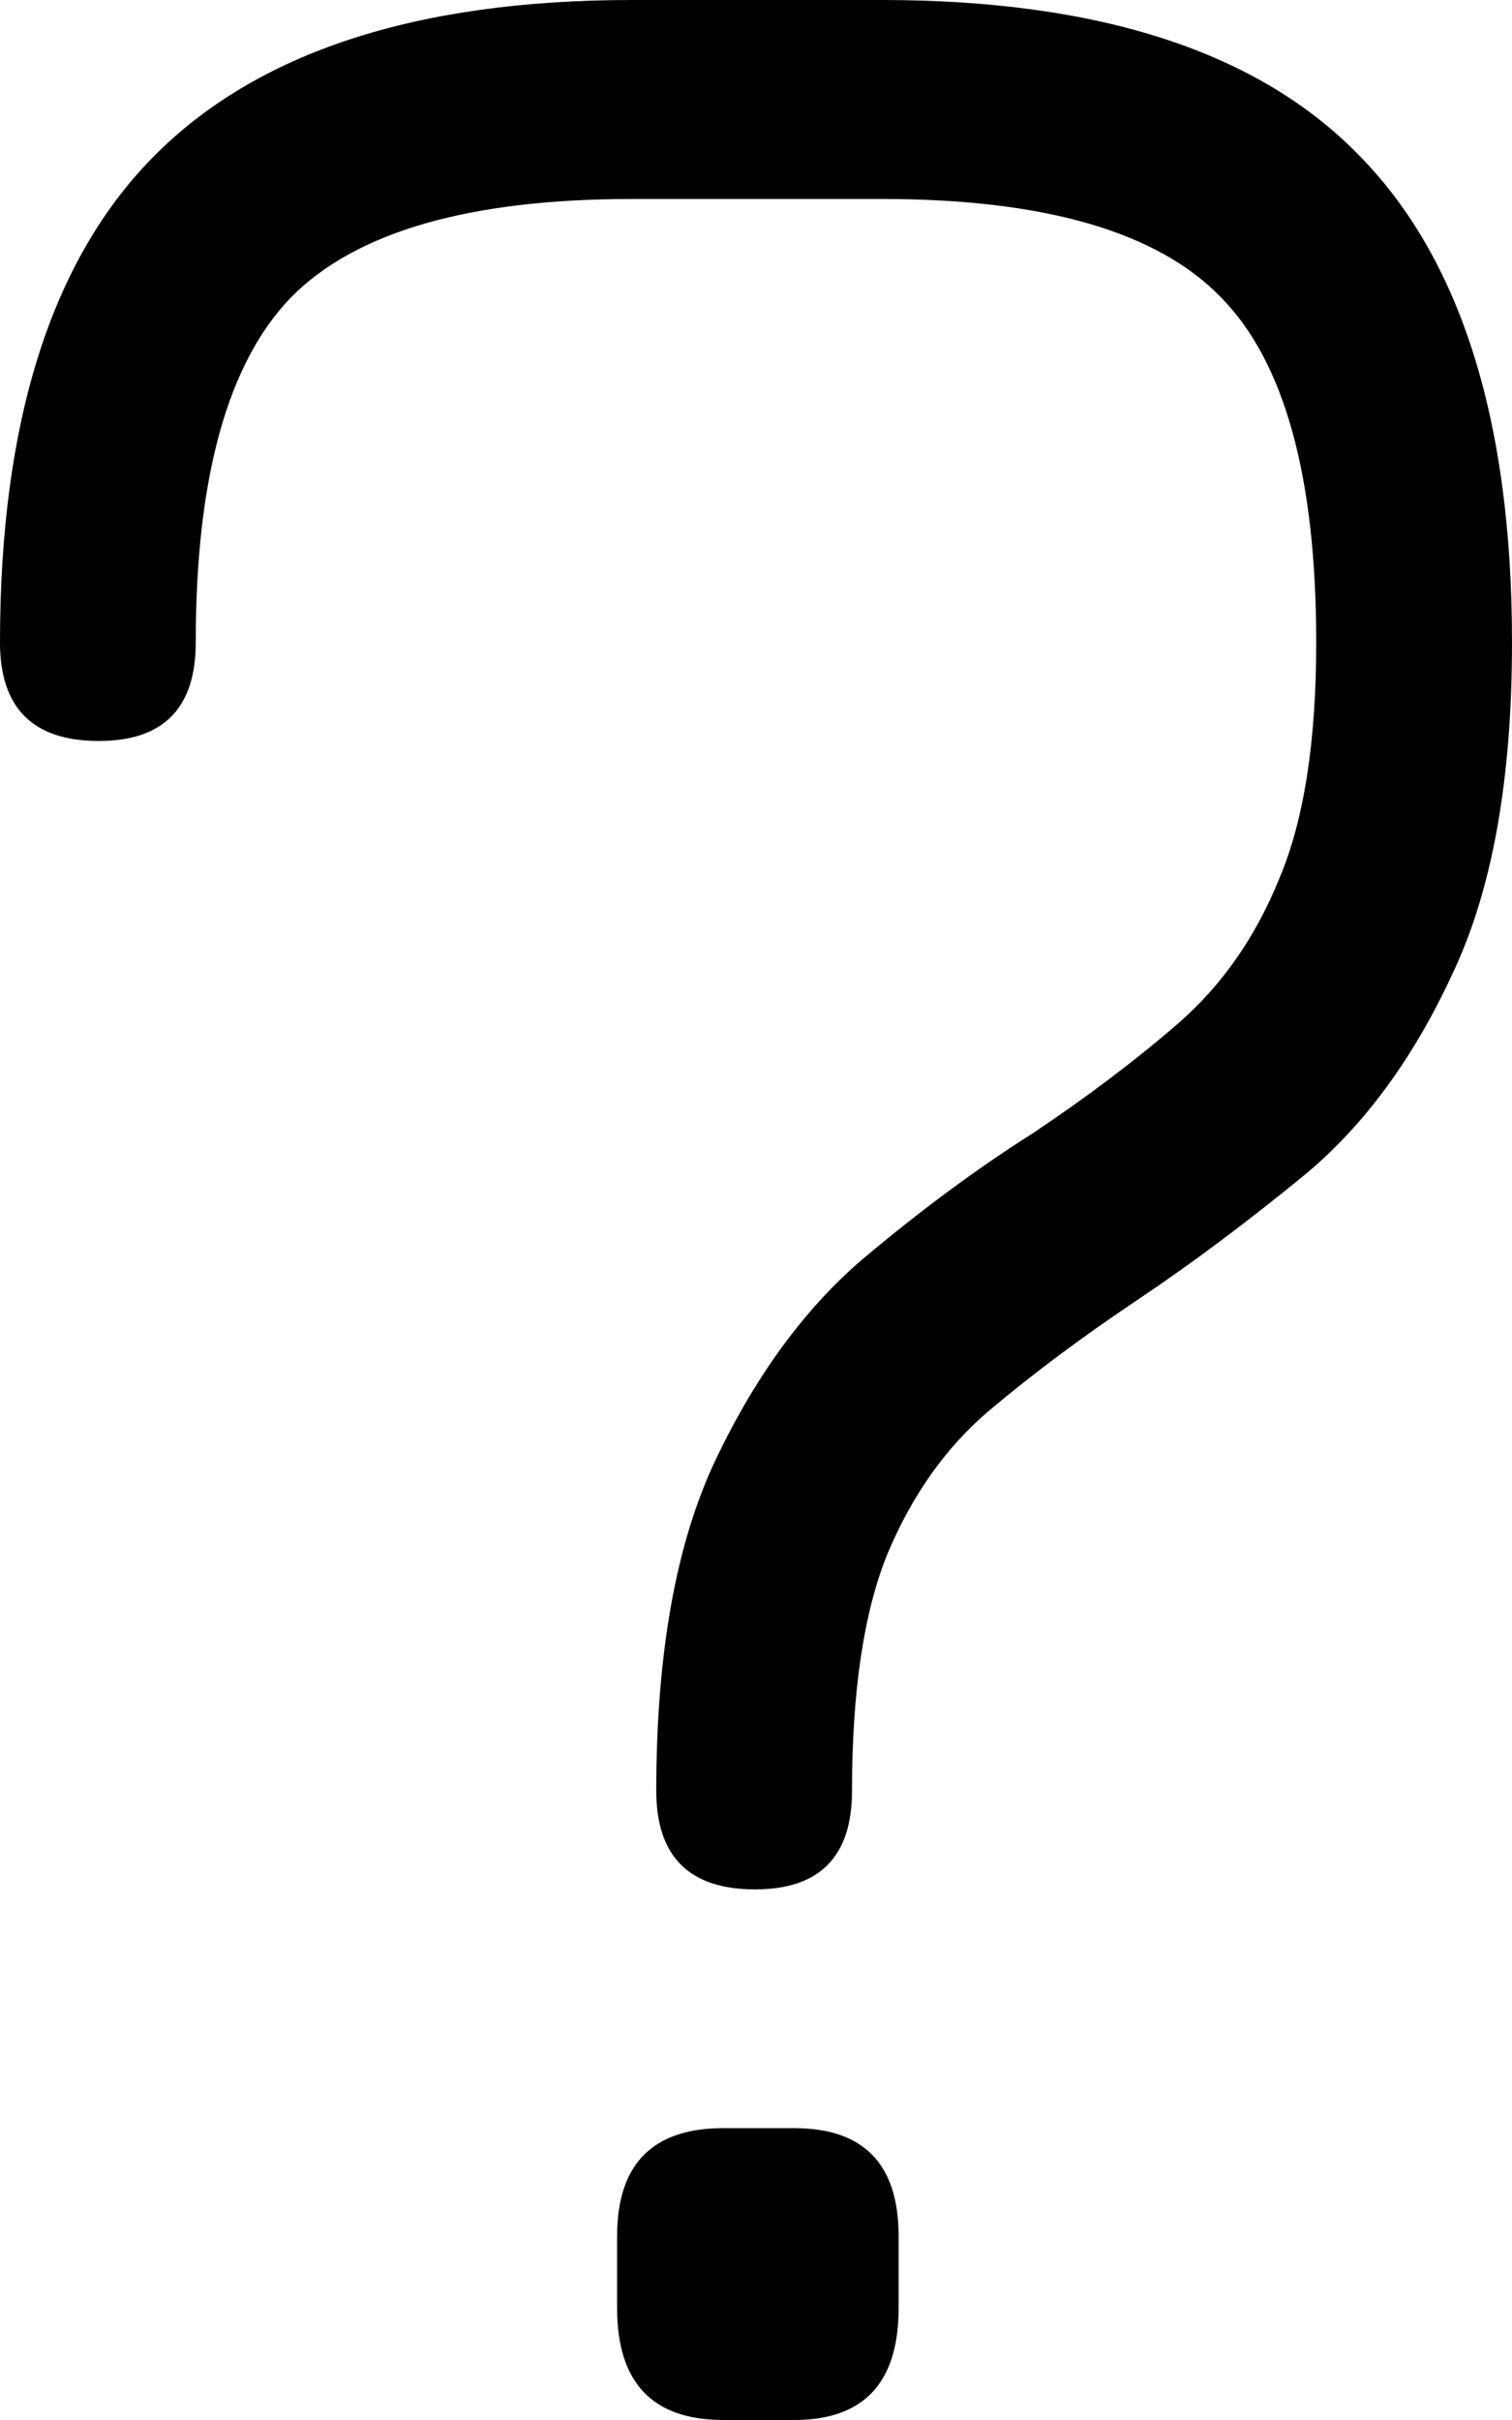 <svg width="50" height="80" viewBox="0 0 50 80" fill="none" xmlns="http://www.w3.org/2000/svg">
<path d="M24.969 62.459C22.791 62.459 21.702 61.373 21.702 59.201C21.702 54.649 22.359 50.995 23.674 48.238C24.99 45.482 26.593 43.289 28.483 41.66C30.415 40.031 32.306 38.632 34.155 37.463C35.964 36.252 37.567 35.04 38.964 33.829C40.403 32.576 41.513 30.989 42.294 29.068C43.115 27.147 43.526 24.537 43.526 21.237C43.526 15.766 42.478 11.966 40.382 9.836C38.286 7.664 34.546 6.578 29.162 6.578H20.9C15.516 6.578 11.755 7.664 9.618 9.836C7.522 12.007 6.473 15.808 6.473 21.237C6.473 23.409 5.405 24.495 3.268 24.495C1.089 24.495 0 23.409 0 21.237C0 13.97 1.685 8.624 5.055 5.2C8.467 1.733 13.748 0 20.9 0H29.162C36.354 0 41.615 1.712 44.944 5.137C48.315 8.562 50 13.928 50 21.237C50 25.79 49.342 29.444 48.027 32.2C46.753 34.957 45.15 37.15 43.218 38.778C41.286 40.365 39.416 41.765 37.608 42.976C35.8 44.187 34.176 45.398 32.737 46.609C31.299 47.82 30.169 49.407 29.346 51.37C28.566 53.292 28.175 55.902 28.175 59.201C28.175 61.373 27.107 62.459 24.969 62.459ZM23.921 80C21.578 80 20.407 78.768 20.407 76.304V73.923C20.407 71.543 21.578 70.352 23.921 70.352H26.264C28.566 70.352 29.716 71.543 29.716 73.923V76.304C29.716 78.768 28.566 80 26.264 80H23.921Z" fill="black"/>
</svg>
